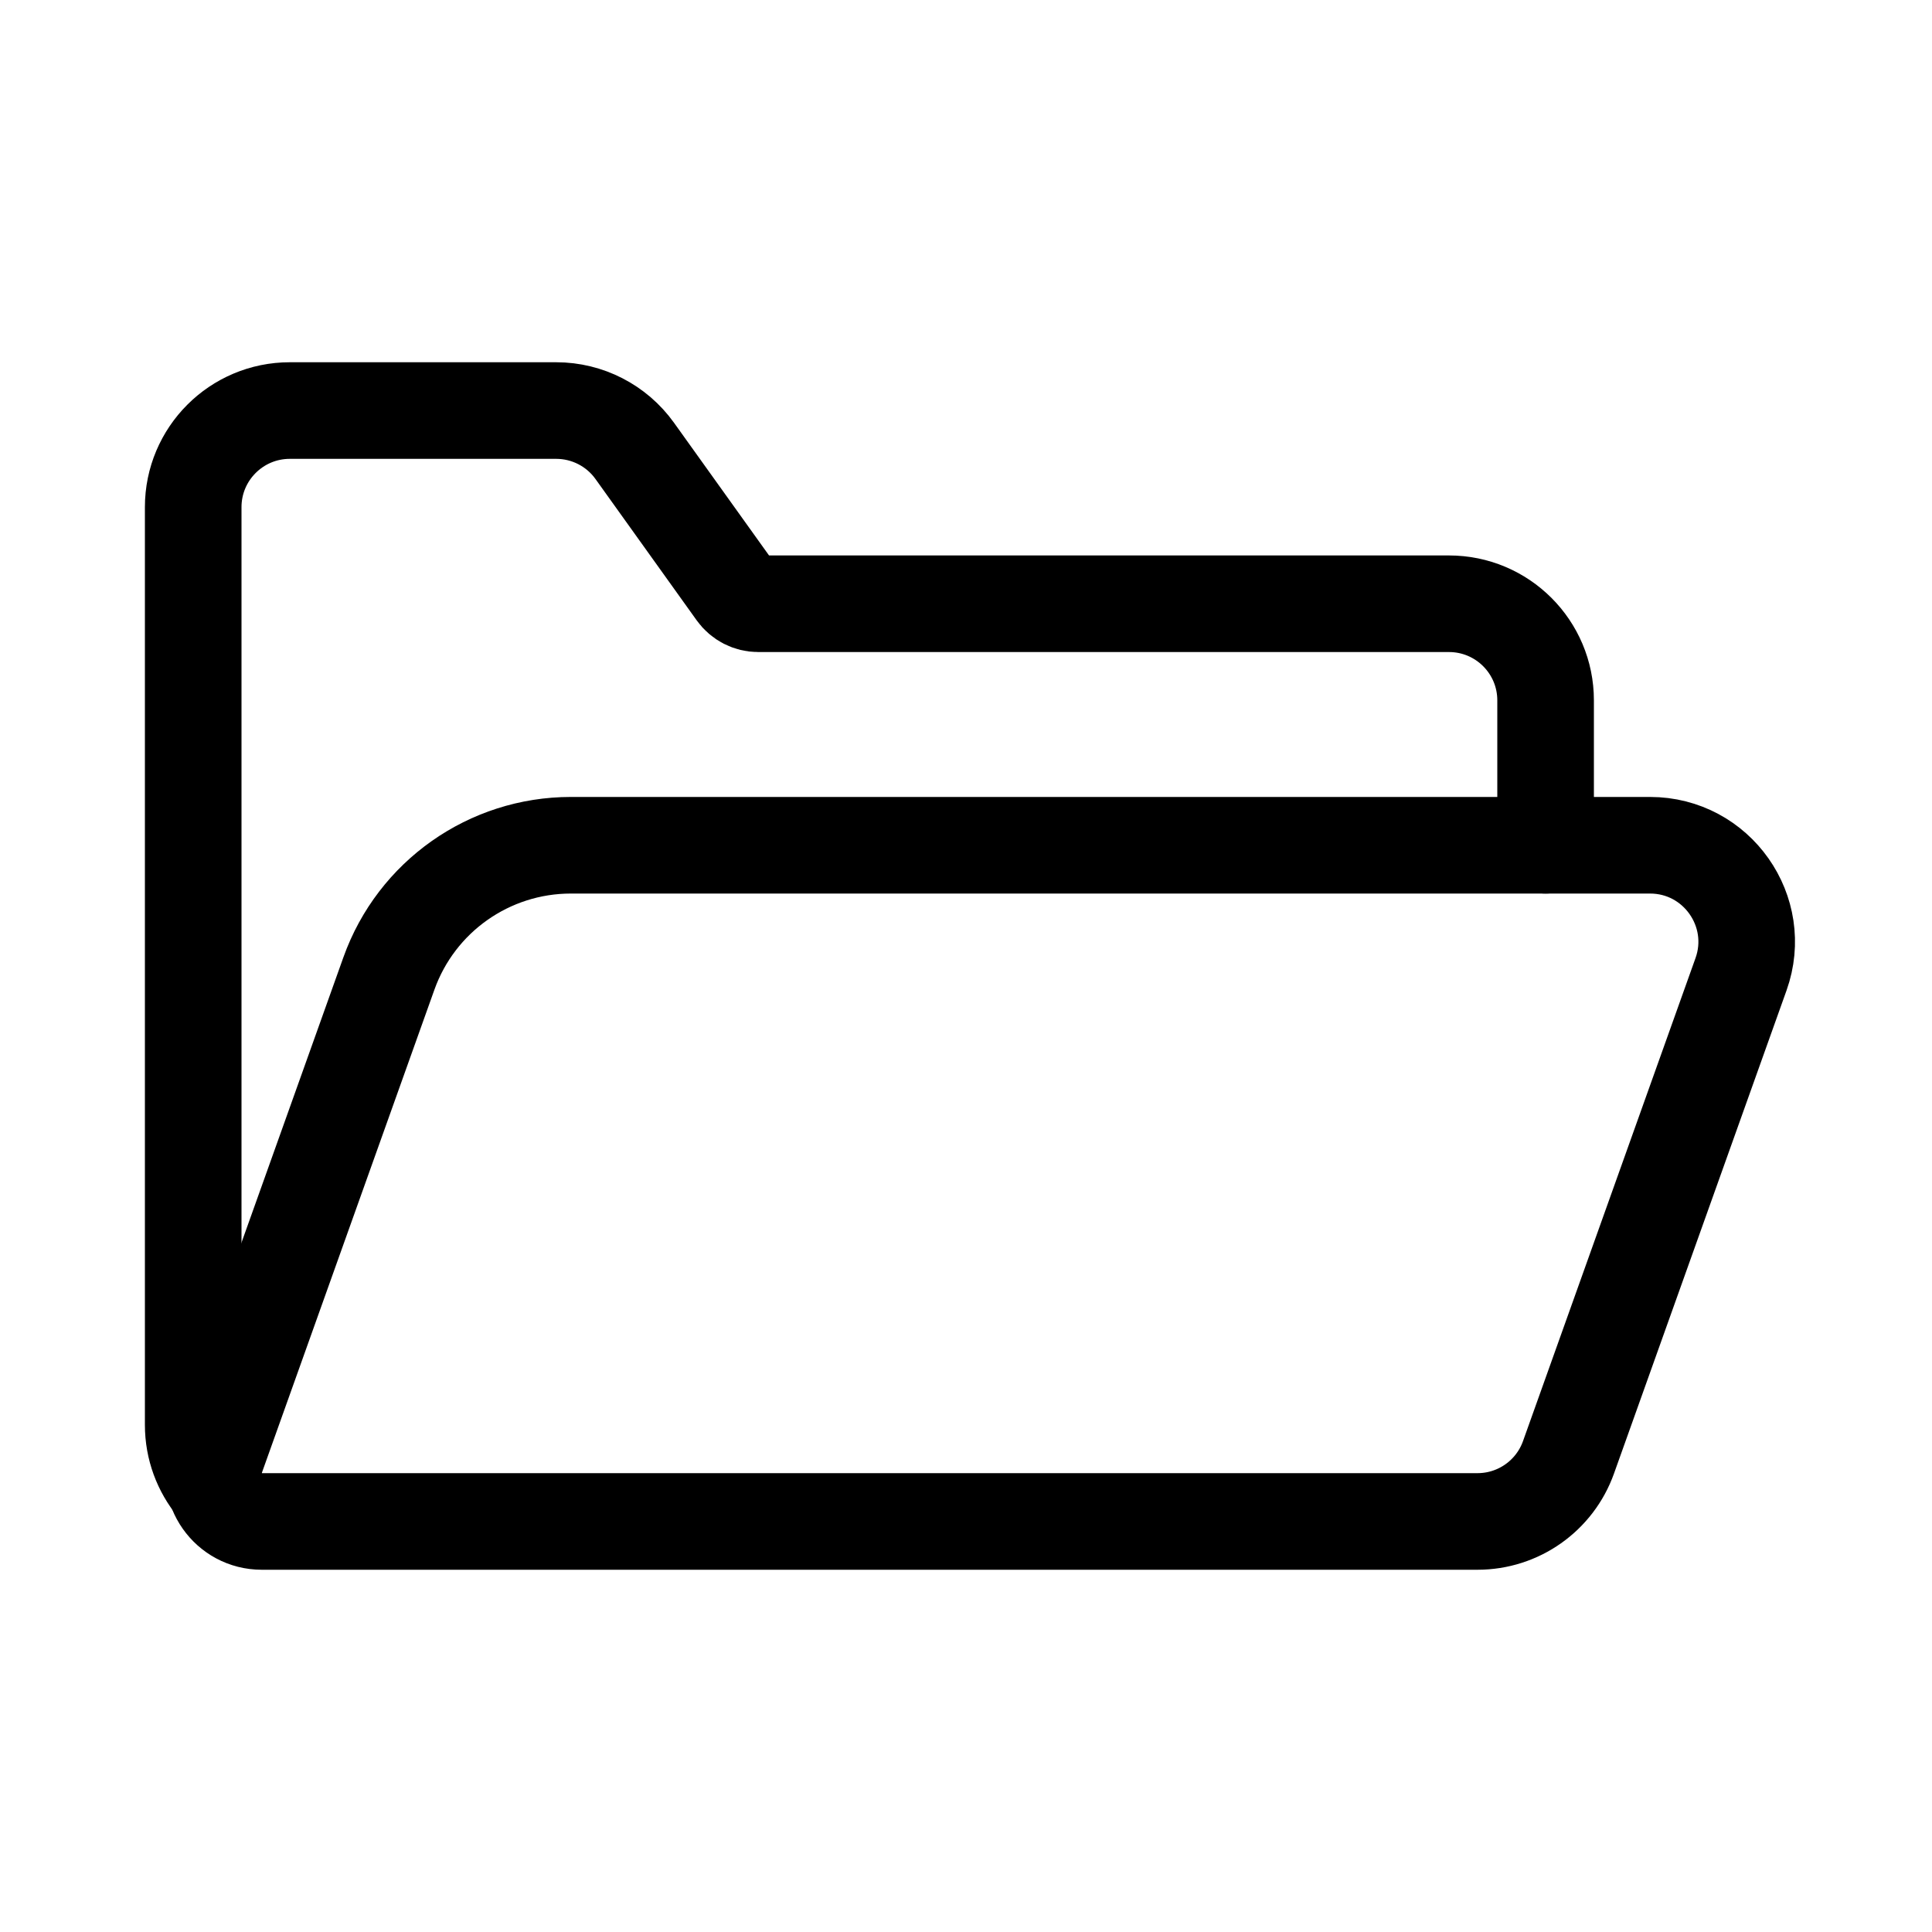 <?xml version="1.0" encoding="UTF-8" standalone="no"?>
<svg width="80" height="80" viewBox="0 0 80 80" fill="none" version="1.1" id="svg3609" xmlns="http://www.w3.org/2000/svg" xmlns:svg="http://www.w3.org/2000/svg">
	<defs id="defs3613" />
	<path d="M 16.104,40.309 C 17.241,37.125 20.257,35 23.638,35 h 44.686 c 2.766,0 4.697,2.74 3.767,5.345 l -7.143,20 C 64.38,61.937 62.872,63 61.181,63 H 10.838 C 9.455,63 8.489,61.63 8.955,60.327 Z" id="path3605" style="stroke:#000000;stroke-width:4;stroke-opacity:1;stroke-width:4;stroke-linejoin:round;stroke-linecap:round" />
	<path d="m 64,35 v -6 c 0,-2.209 -1.791,-4 -4,-4 H 31.399 C 31.033,25 30.689,24.823 30.476,24.525 L 26.284,18.671 C 25.533,17.622 24.322,17 23.032,17 H 12 c -2.209,0 -4,1.791 -4,4 v 38 c 0,0.966 0.342,1.851 0.912,2.542" id="path3607" style="stroke:#000000;stroke-width:4;stroke-opacity:1;stroke-width:4;stroke-linejoin:round;stroke-linecap:round" />
</svg>
